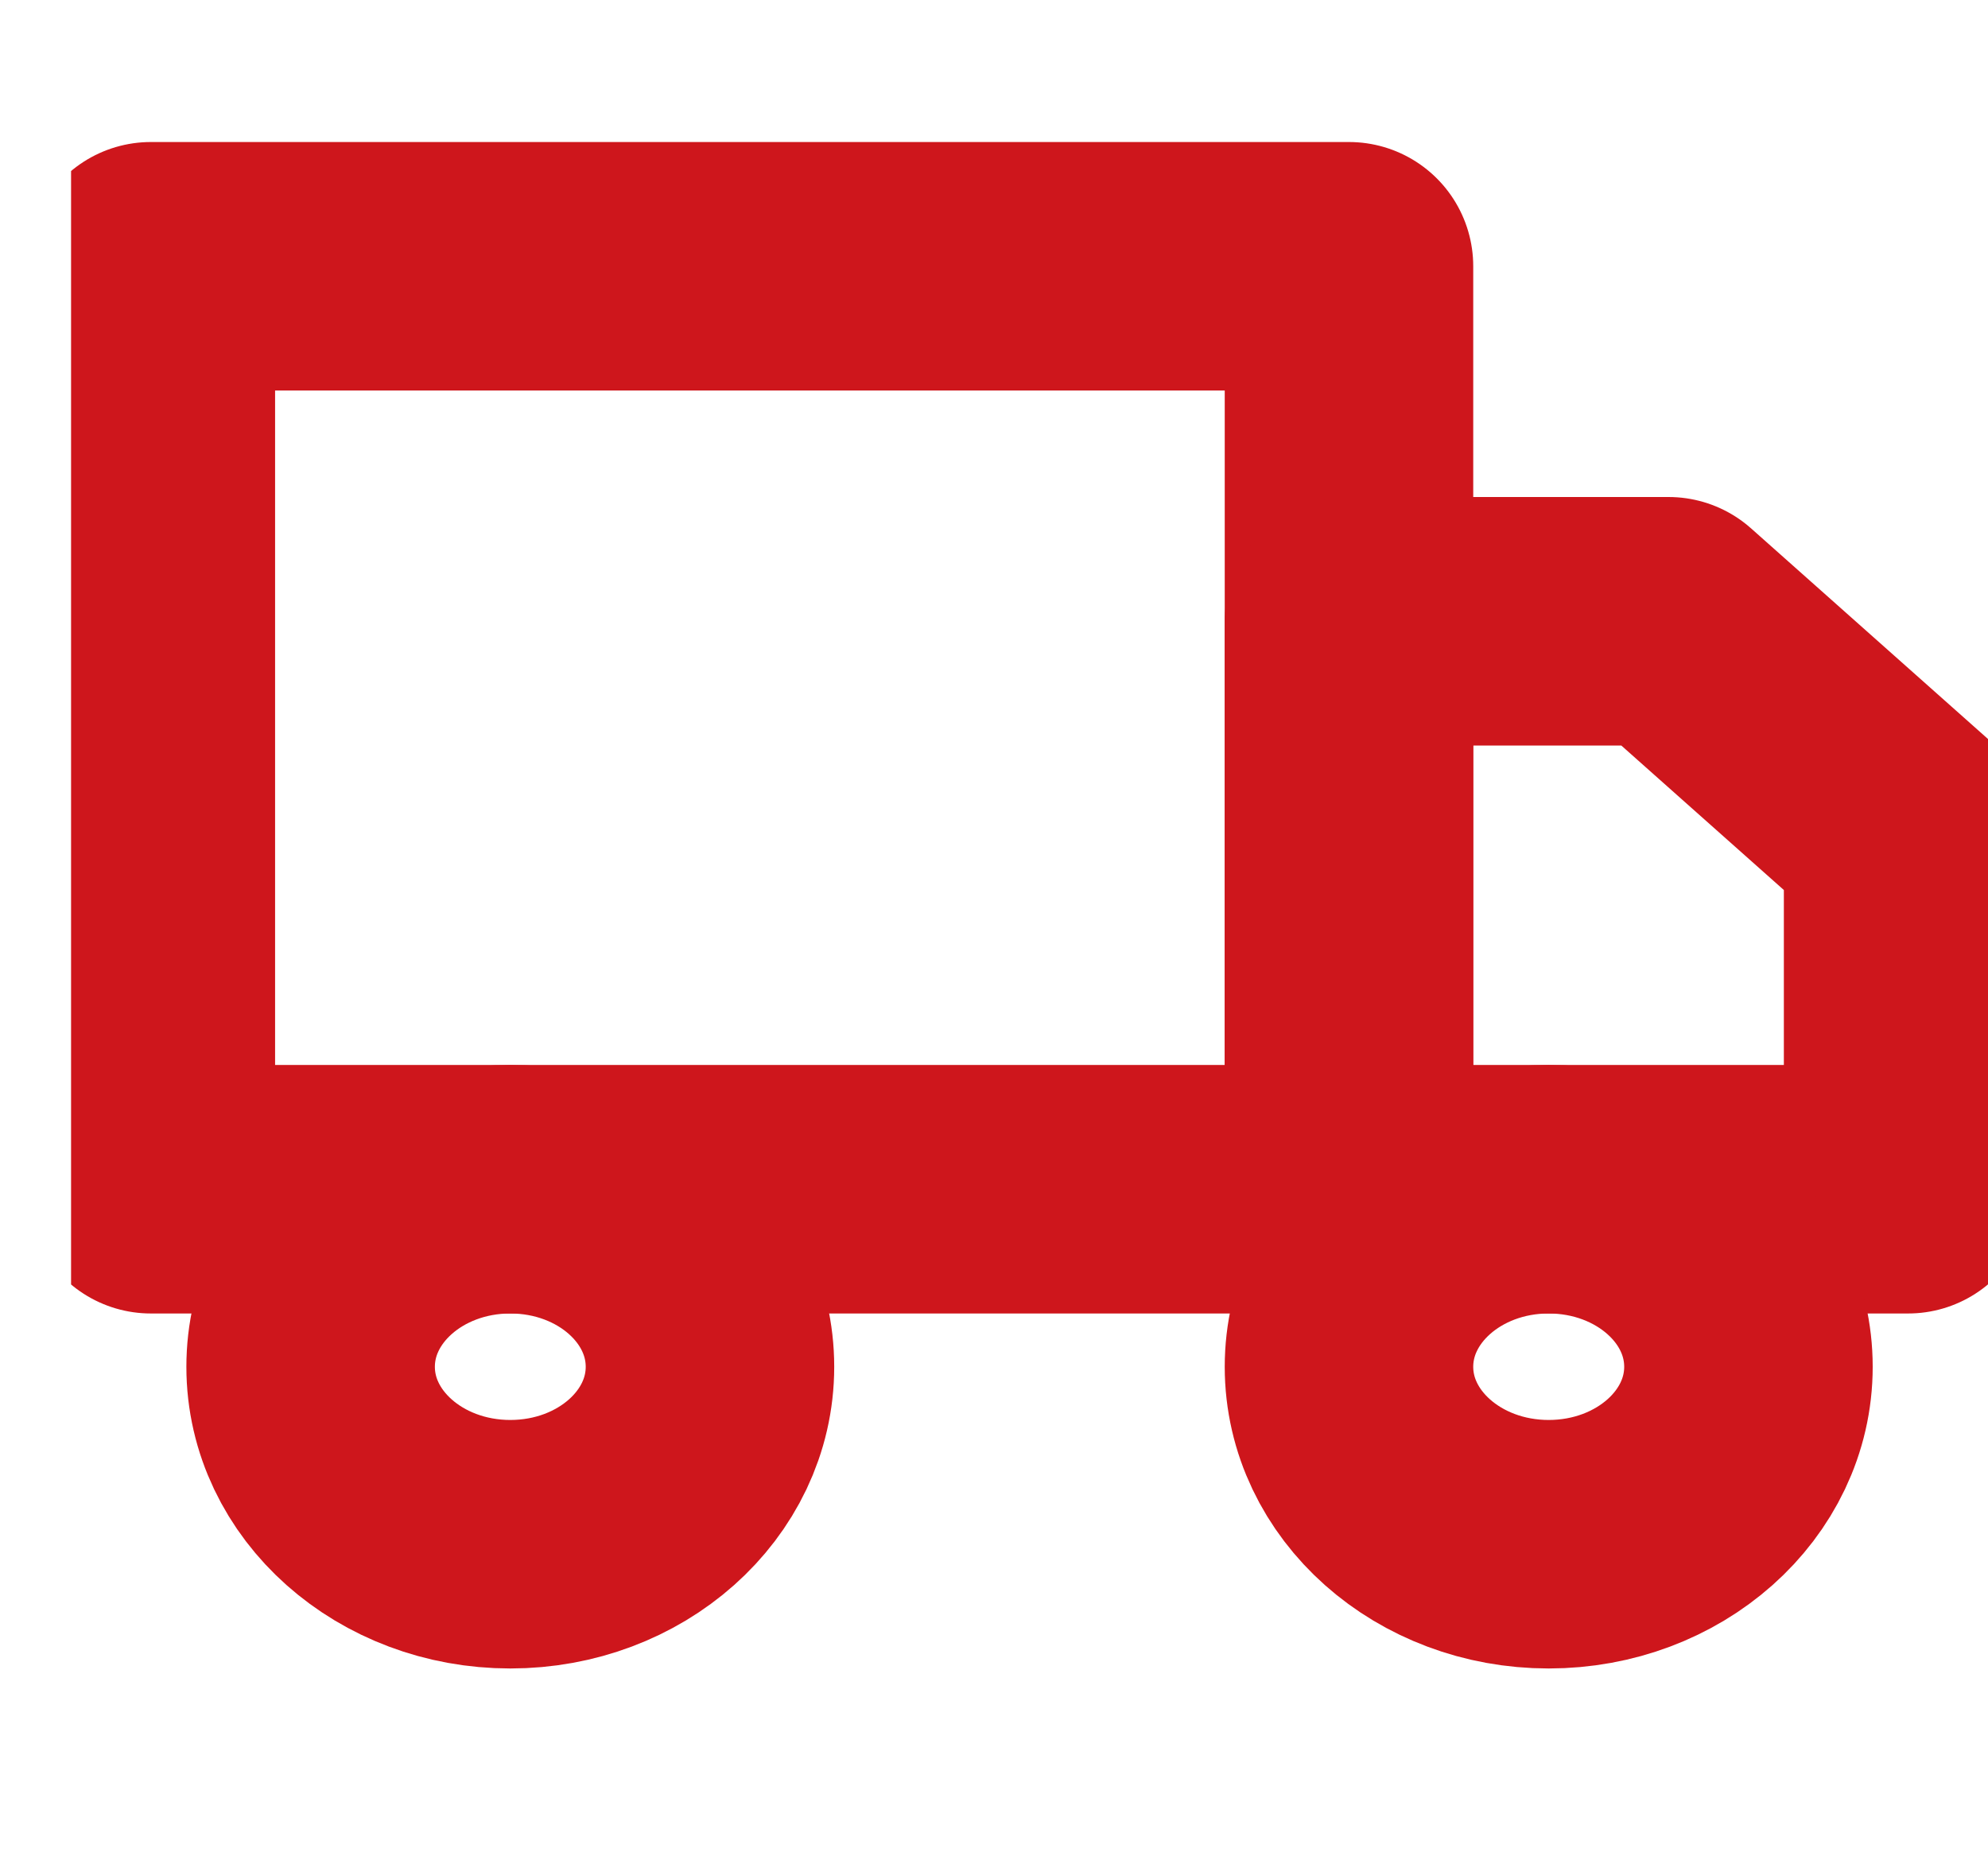 <svg width="16" height="15" viewBox="0 0 16 15" fill="none" xmlns="http://www.w3.org/2000/svg">
<g clip-path="url(#clip0_2530_959)">
<path d="M10.857 2.143H1.214V9.571H10.857V2.143Z" stroke="#CE161C" stroke-width="2" stroke-linecap="round" stroke-linejoin="round"/>
<path d="M10.857 5H13.429L15.357 6.714V9.571H10.857V5Z" stroke="#CE161C" stroke-width="2" stroke-linecap="round" stroke-linejoin="round"/>
<path d="M4.107 12.428C4.995 12.428 5.714 11.789 5.714 11C5.714 10.211 4.995 9.571 4.107 9.571C3.22 9.571 2.5 10.211 2.5 11C2.5 11.789 3.22 12.428 4.107 12.428Z" stroke="#CE161C" stroke-width="2" stroke-linecap="round" stroke-linejoin="round"/>
<path d="M12.464 12.428C13.352 12.428 14.072 11.789 14.072 11C14.072 10.211 13.352 9.571 12.464 9.571C11.577 9.571 10.857 10.211 10.857 11C10.857 11.789 11.577 12.428 12.464 12.428Z" stroke="#CE161C" stroke-width="2" stroke-linecap="round" stroke-linejoin="round"/>
</g>
<defs>
<clipPath id="clip0_2530_959">
<rect width="15.429" height="13.714" fill="white" transform="translate(0.572 0.428)"/>
</clipPath>
</defs>
</svg>
